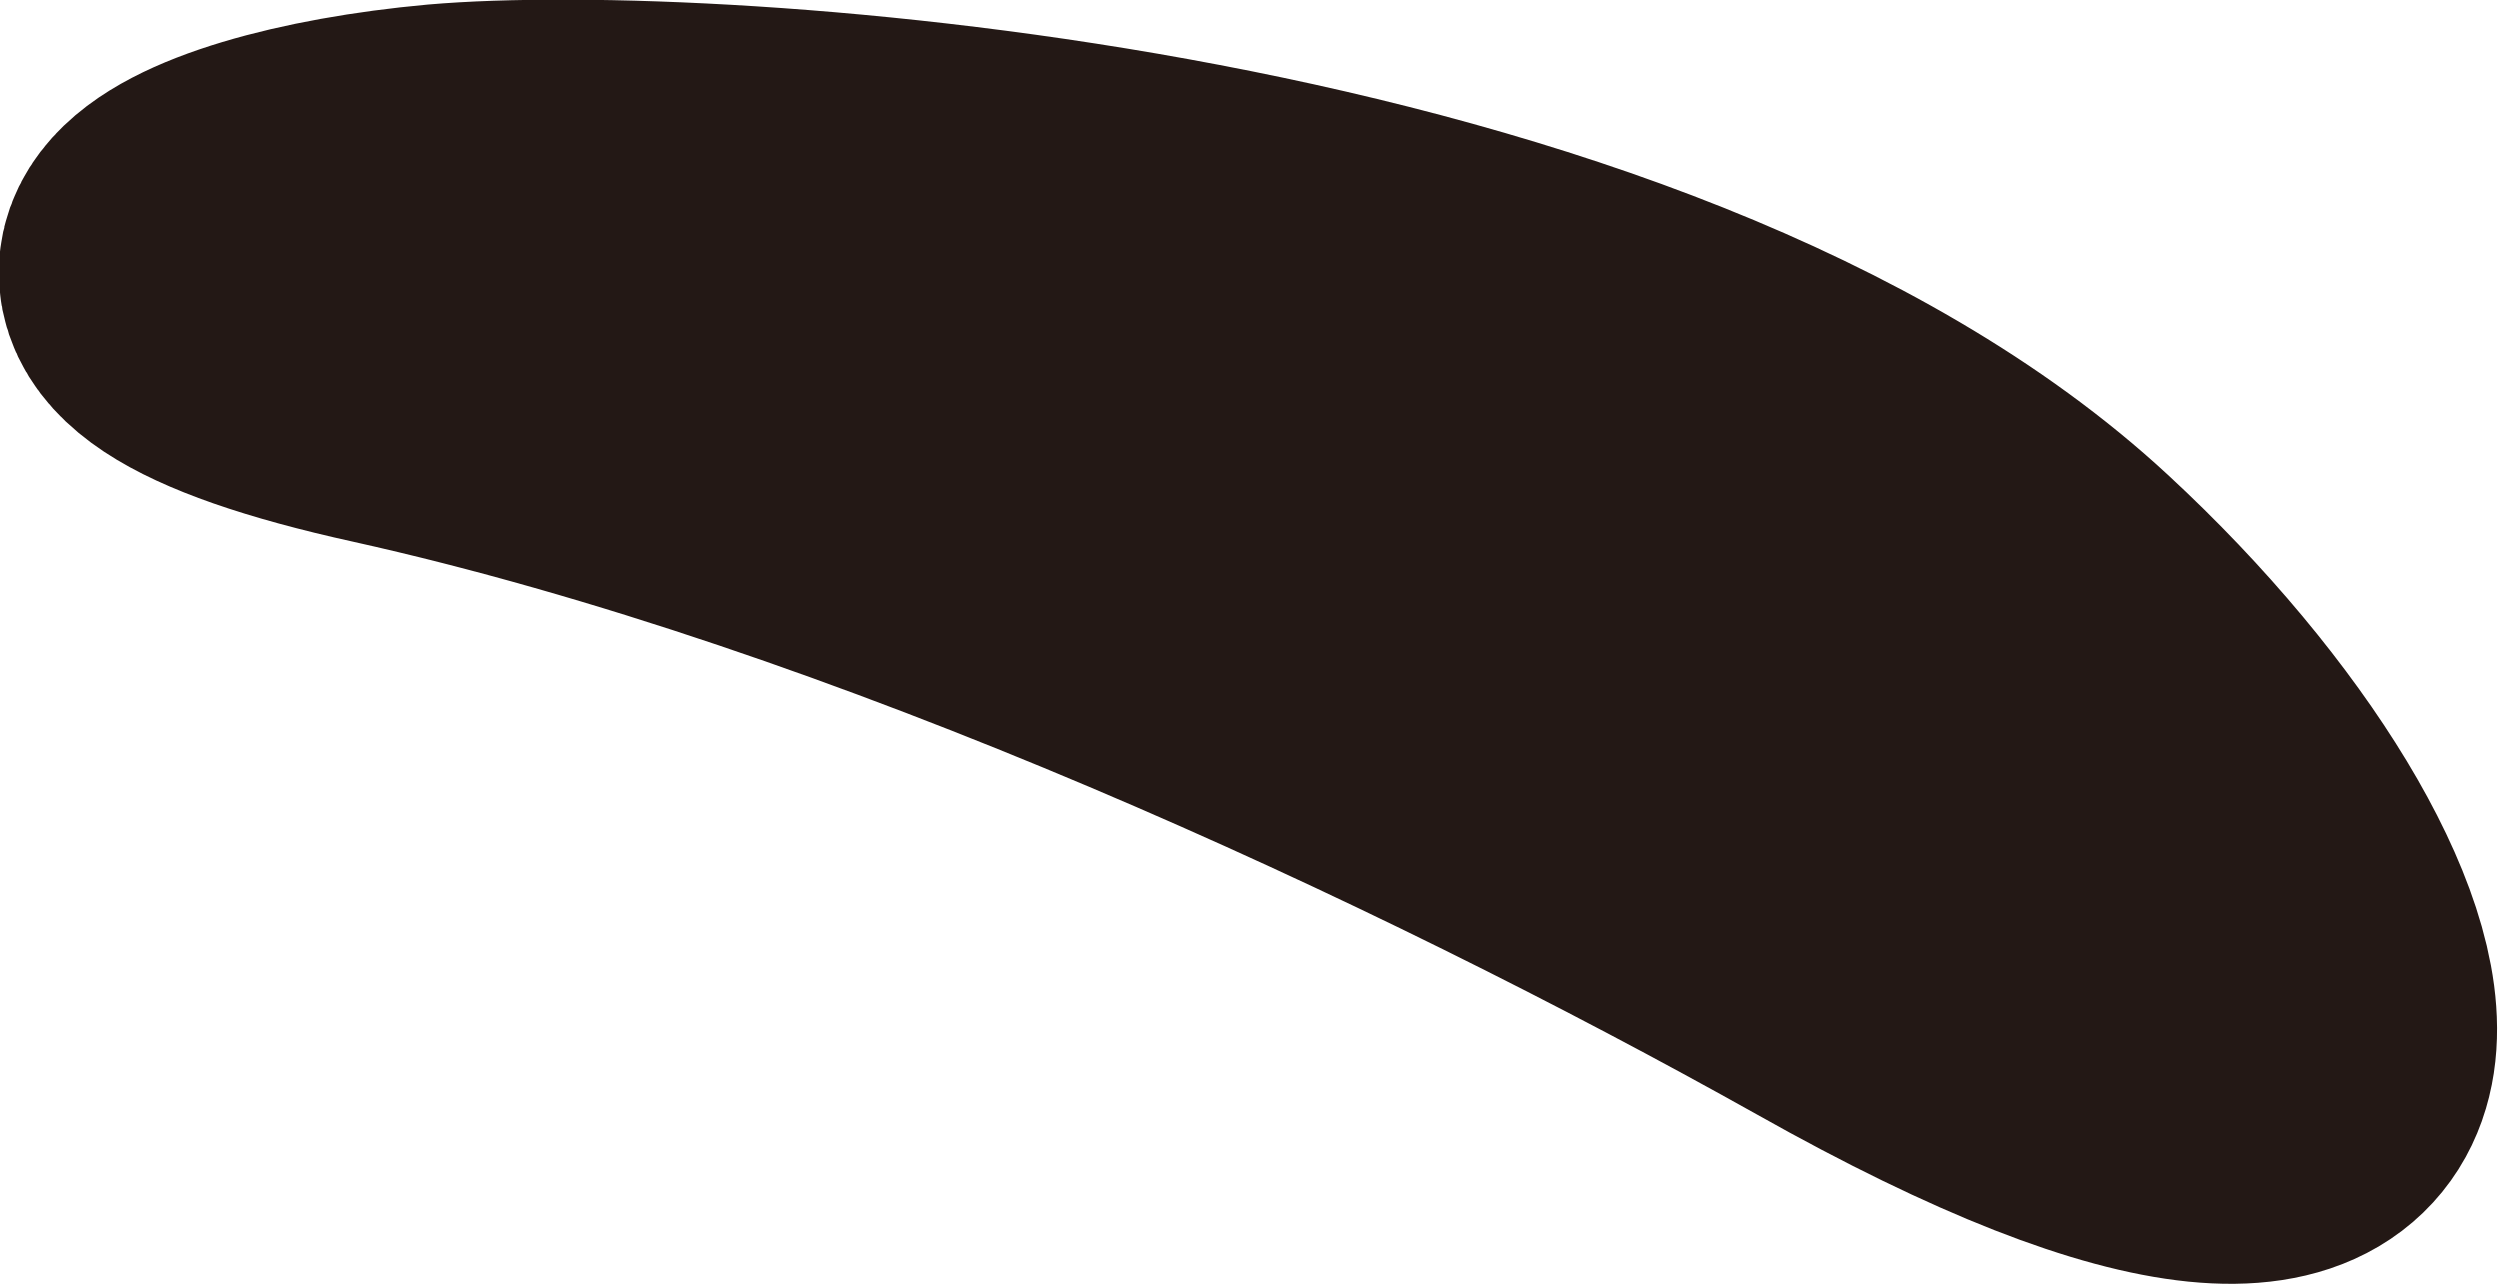 <svg id="eyebrow_0014" xmlns="http://www.w3.org/2000/svg" viewBox="0 0 31.93 16.4"><defs><style>.cls-1{fill:#231815;stroke:#231815;stroke-linecap:round;stroke-linejoin:round;stroke-width:4.18px;}</style></defs><title>eyebrow_0014_right</title><path id="eyebrow_0014_right" class="cls-1" d="M268,210.37c3.34-.29,15.21.45,20.62,5.46,4.53,4.19,5.78,9.65-2.81,4.81-5-2.8-12.11-6.11-18.49-7.53C262.27,212,264.7,210.67,268,210.37Z" transform="translate(-262.35 -208.23)"/></svg>